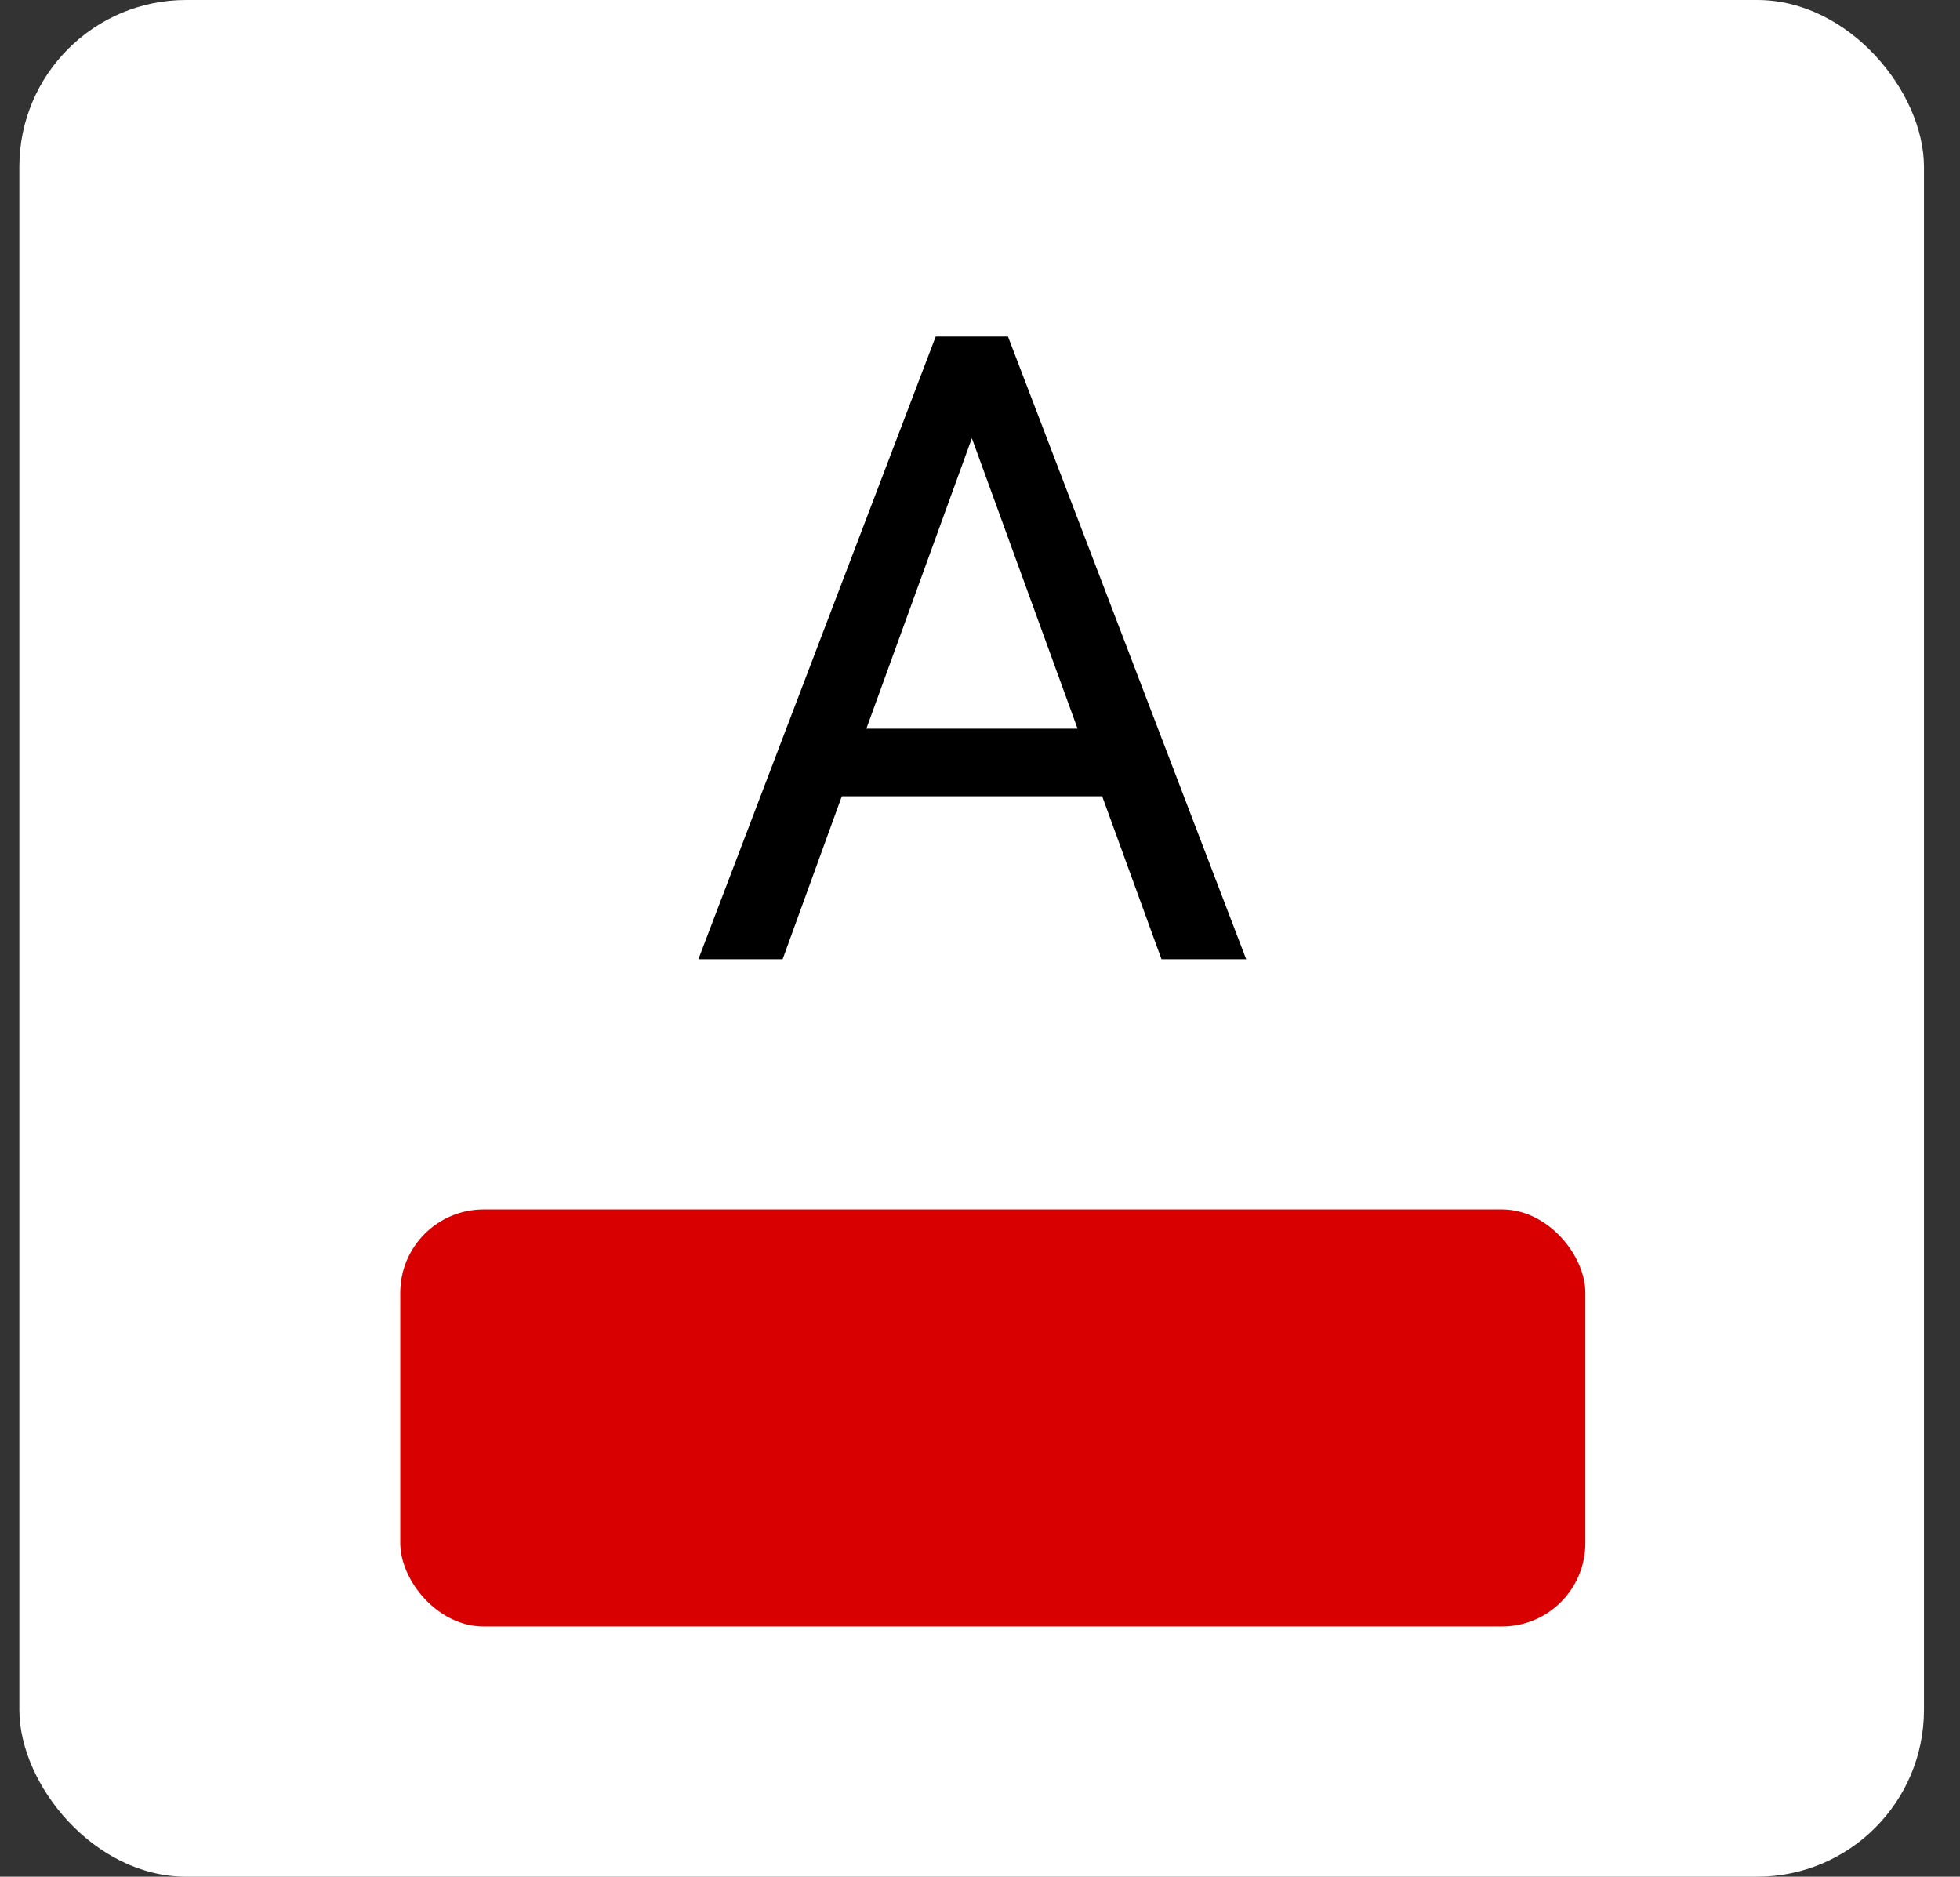 <svg width="47" height="45" viewBox="0 0 47 45" fill="none" xmlns="http://www.w3.org/2000/svg">
<rect x="0" y="0" width="47" height="45" fill="#333333" stroke="none"/>
<rect x="0.464" width="45.672" height="45" rx="4" fill="white"/>
<path d="M23.71 9.393L18.767 23H16.747L22.438 8.07H23.74L23.71 9.393ZM27.852 23L22.899 9.393L22.869 8.07H24.171L29.883 23H27.852ZM27.596 17.473V19.093L19.208 19.093V17.473L27.596 17.473Z" fill="black"/>
<rect x="9.598" y="29" width="28.418" height="10" rx="2" fill="#D80000"/>
</svg>
